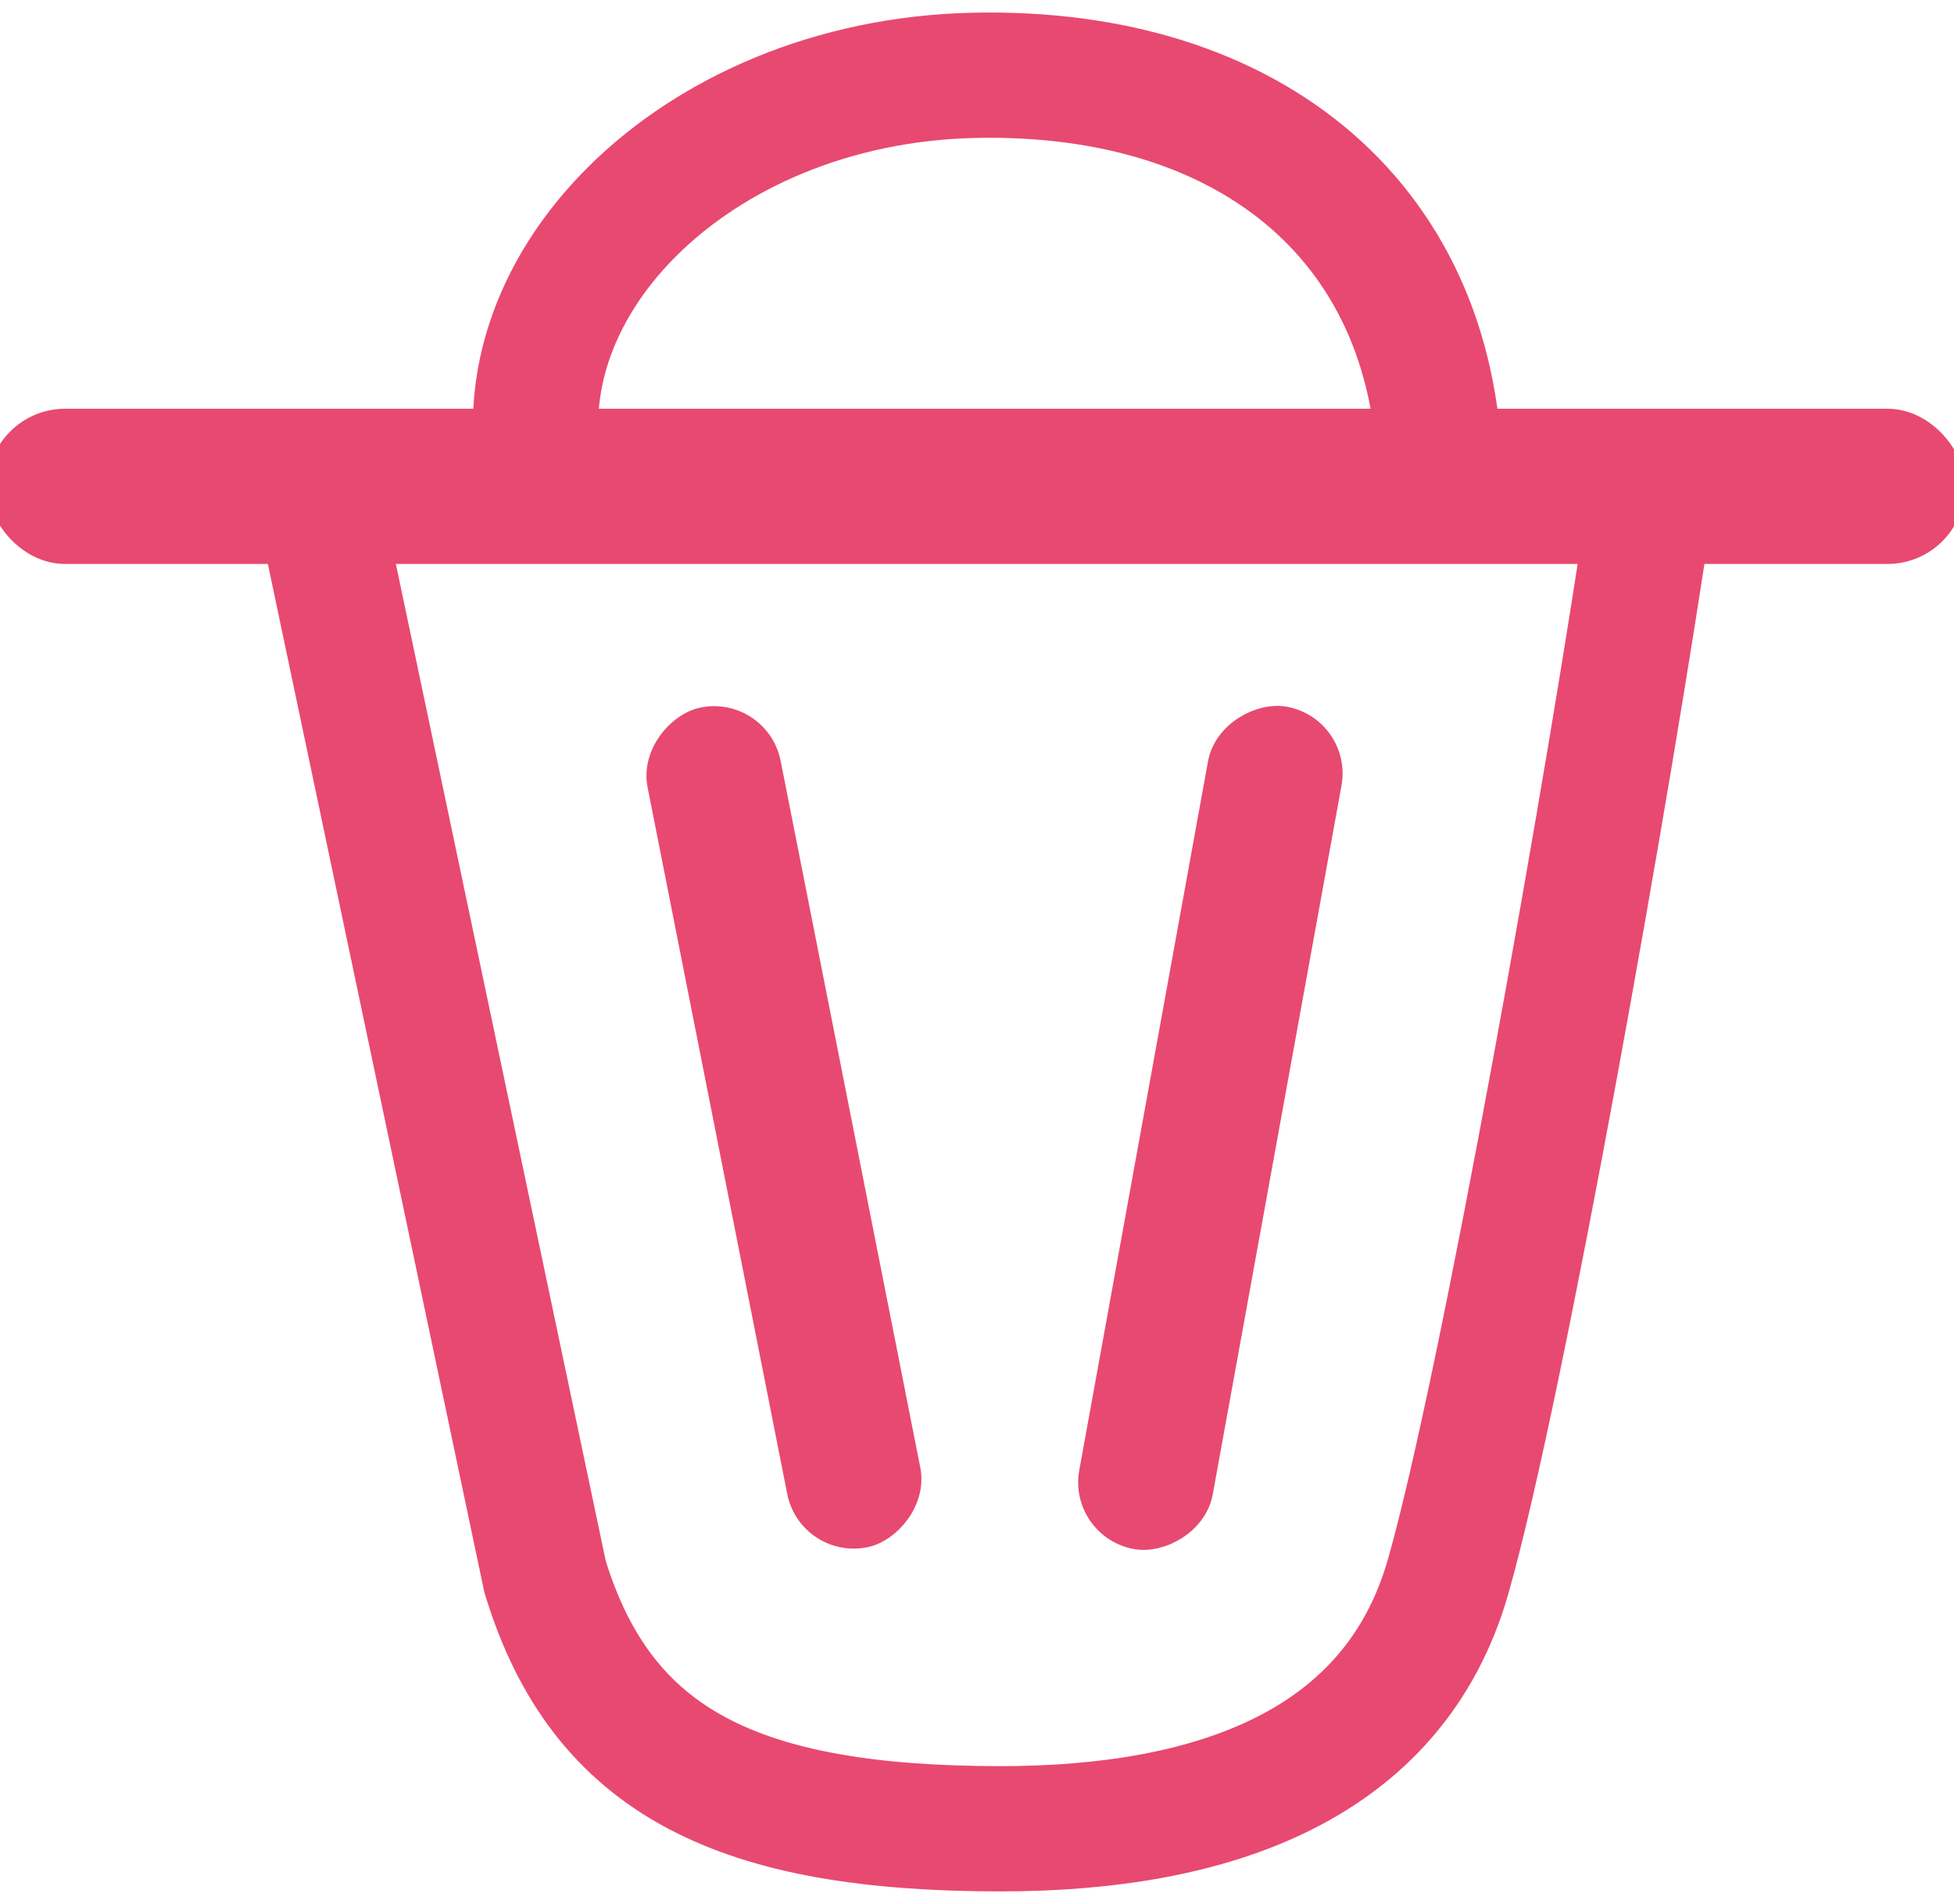 <svg width="78" height="76" viewBox="0 0 78 76" fill="none" xmlns="http://www.w3.org/2000/svg">
    <path d="M12.664 19.739L21.757 62.933C24.031 70.402 29.552 73 39.944 73C48.395 73 55.646 70.493 57.806 62.933C59.966 55.372 64.301 30.889 65.925 19.739"
          stroke="#E84970" stroke-width="5"/>
    <path d="M21.758 19.727C19.483 11.611 27.671 3.268 38.843 3.008C50.014 2.748 57.483 9.02 57.482 19.402"
          stroke="#E84970" stroke-width="5"/>
    <rect y="16.816" width="77.943" height="5.196" rx="2.598" fill="#E84970"/>
    <rect y="16.816" width="77.943" height="5.196" rx="2.598" stroke="#E84970"/>
    <rect x="30.243" y="28.303" width="33.173" height="4.415" rx="2.207"
          transform="rotate(78.821 30.243 28.303)" fill="#E84970" stroke="#E84970"/>
    <rect x="53.452" y="29.098" width="33.173" height="4.415" rx="2.207"
          transform="rotate(100.294 53.452 29.098)" fill="#E84970" stroke="#E84970"/>
</svg>
